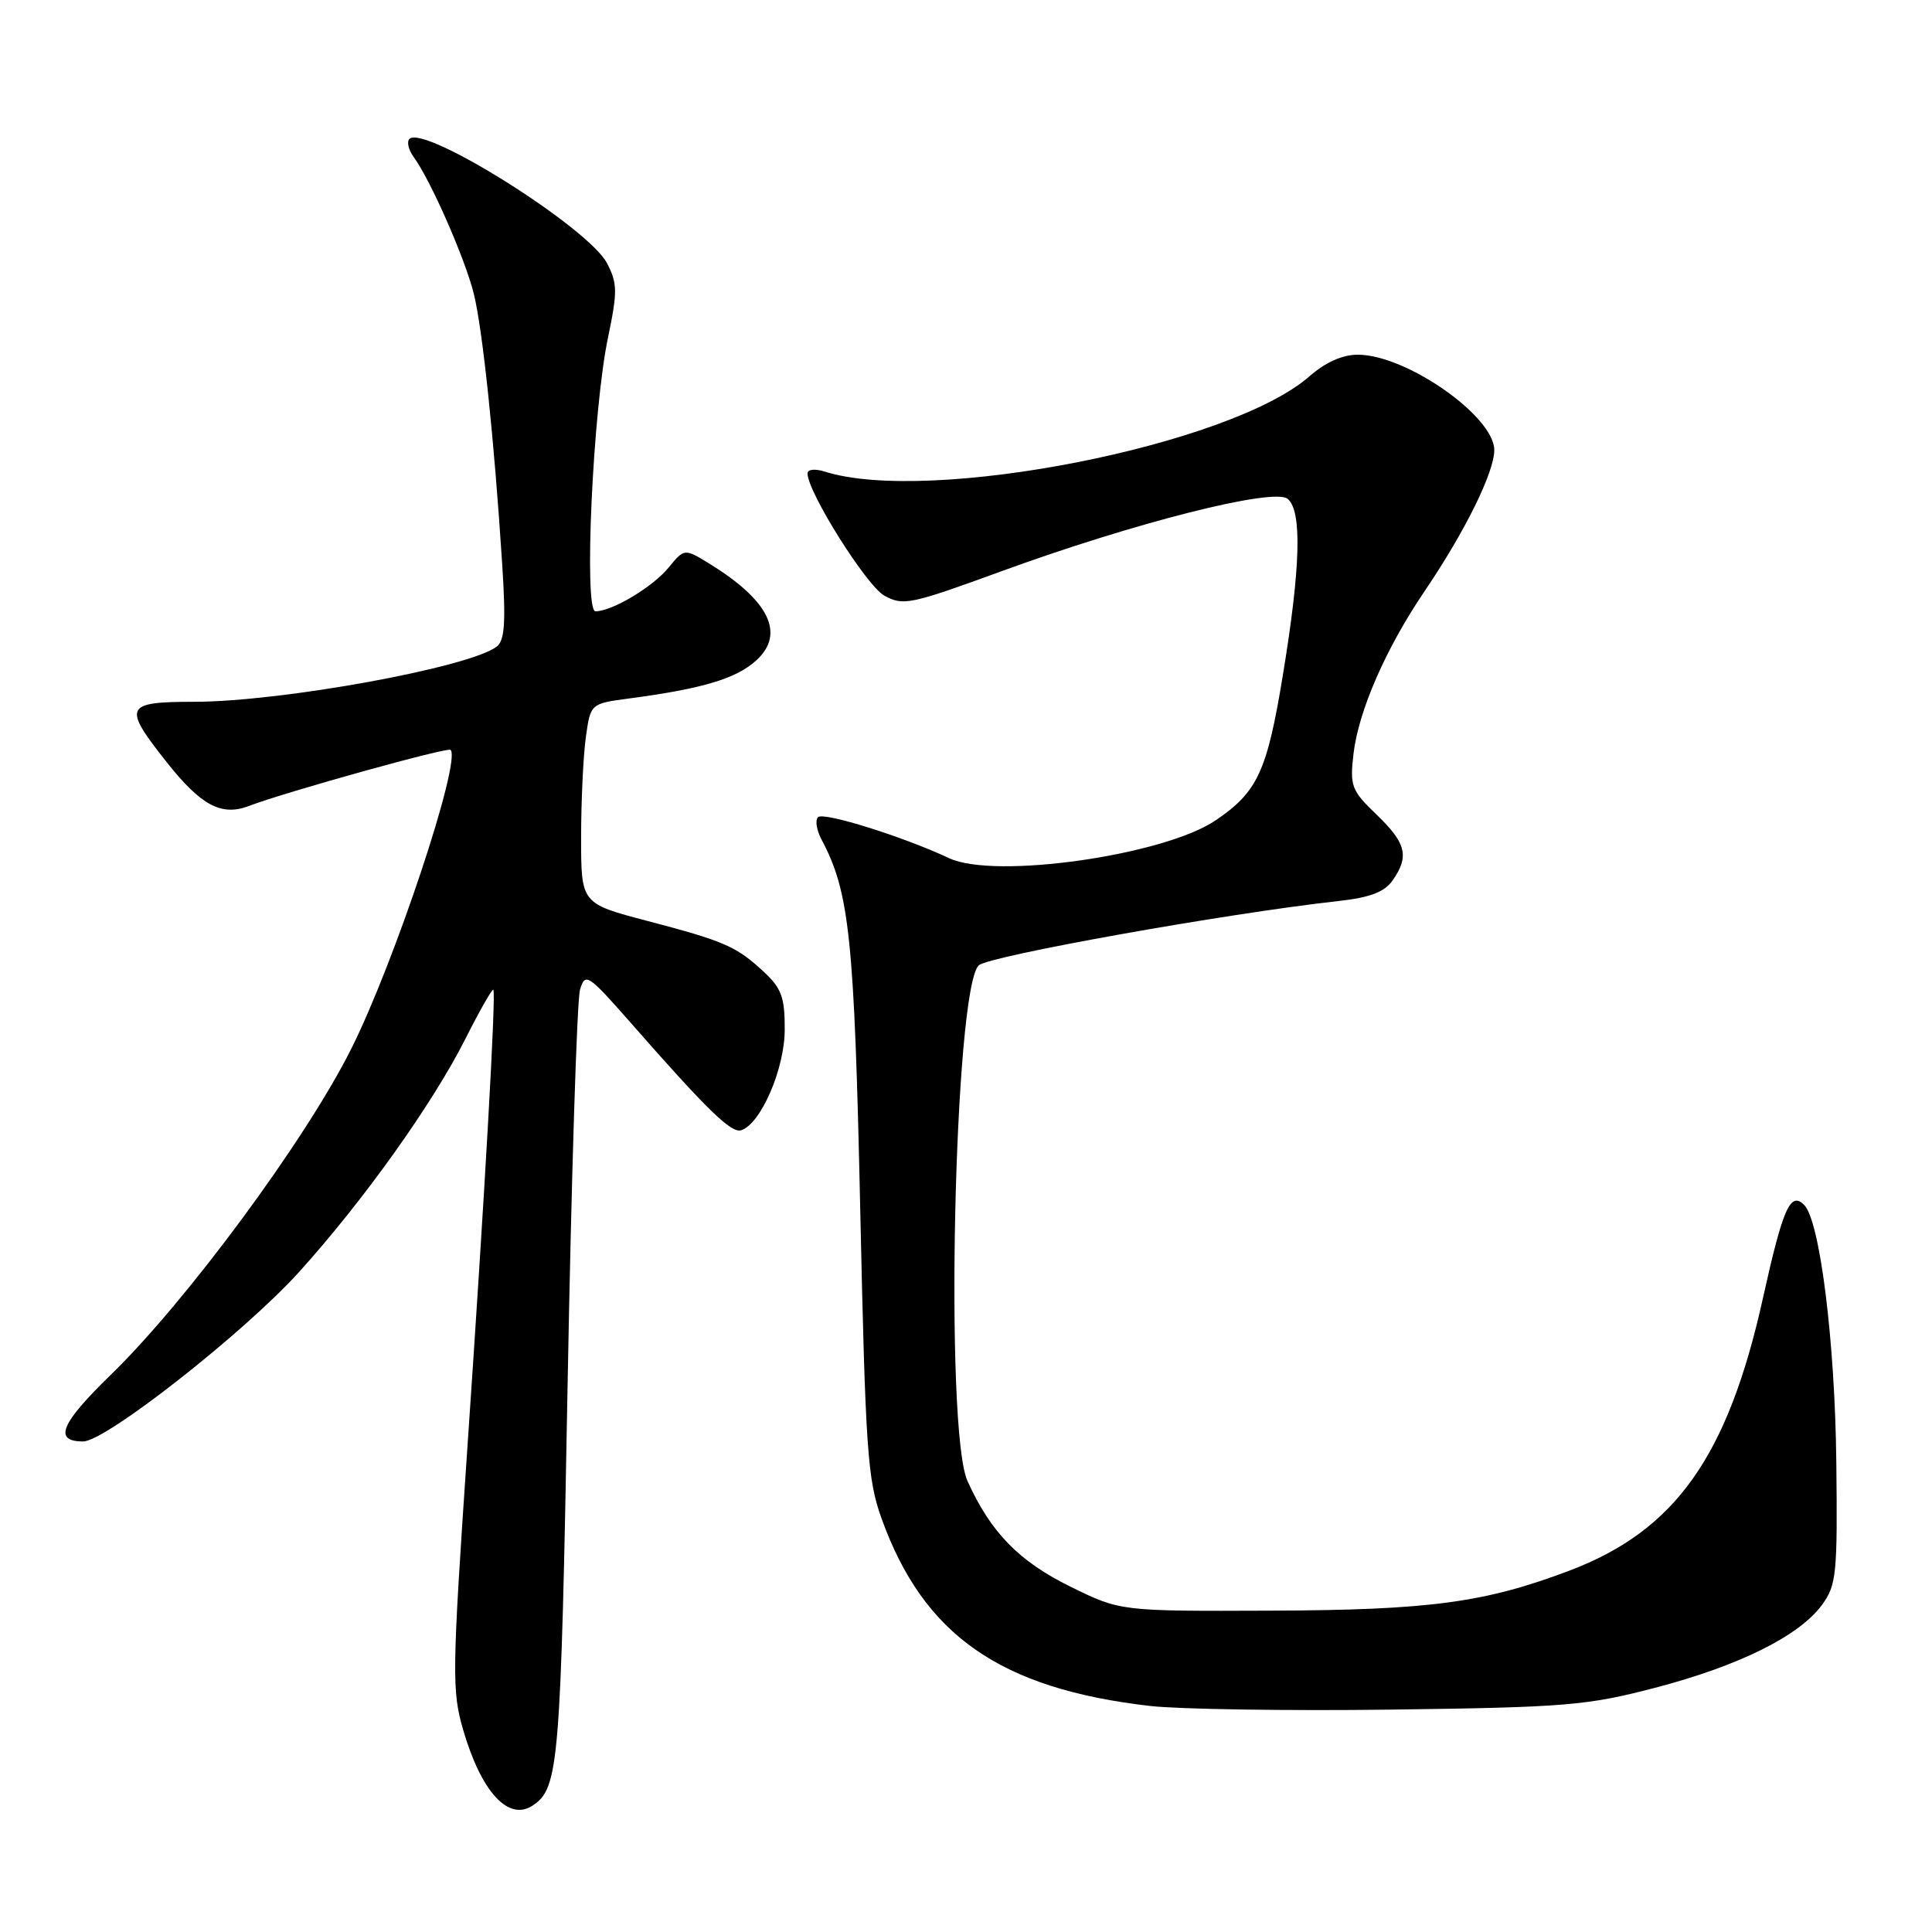 <?xml version="1.0" encoding="UTF-8" standalone="no"?>
<!DOCTYPE svg PUBLIC "-//W3C//DTD SVG 1.1//EN" "http://www.w3.org/Graphics/SVG/1.1/DTD/svg11.dtd" >
<svg xmlns="http://www.w3.org/2000/svg" xmlns:xlink="http://www.w3.org/1999/xlink" version="1.1" viewBox="0 0 256 256">
 <g >
 <path fill="currentColor"
d=" M 70.60 239.23 C 74.05 236.93 74.30 233.89 75.21 183.53 C 75.71 156.01 76.45 132.43 76.86 131.11 C 77.55 128.85 77.90 129.07 83.55 135.50 C 93.78 147.16 96.91 150.20 98.22 149.76 C 100.82 148.91 103.97 141.63 103.98 136.44 C 104.00 132.19 103.56 130.96 101.25 128.81 C 97.60 125.41 96.05 124.72 85.75 122.02 C 77.00 119.72 77.00 119.72 77.00 111.00 C 77.00 106.20 77.28 100.24 77.62 97.75 C 78.24 93.23 78.24 93.23 83.37 92.55 C 93.16 91.25 97.62 89.91 100.27 87.45 C 104.04 83.96 101.91 79.58 94.11 74.76 C 90.69 72.65 90.69 72.65 88.60 75.20 C 86.48 77.79 81.11 81.00 78.90 81.00 C 77.33 81.00 78.55 54.30 80.57 44.70 C 81.83 38.66 81.82 37.55 80.44 34.89 C 78.02 30.20 56.20 16.47 54.25 18.41 C 53.88 18.79 54.13 19.86 54.81 20.80 C 57.07 23.88 61.69 34.42 62.80 39.00 C 63.96 43.80 65.47 58.12 66.53 74.55 C 67.04 82.38 66.89 84.83 65.84 85.66 C 62.36 88.41 37.38 92.98 25.75 92.99 C 16.49 93.00 16.22 93.57 22.07 100.97 C 26.64 106.75 29.34 108.19 33.00 106.79 C 37.87 104.93 59.30 98.97 59.70 99.36 C 61.16 100.82 52.28 127.53 46.53 139.00 C 40.46 151.10 24.76 172.37 14.67 182.18 C 8.02 188.64 7.04 191.00 11.02 191.00 C 13.99 191.00 32.27 176.66 39.58 168.60 C 48.12 159.16 57.30 146.30 61.67 137.65 C 63.57 133.88 65.24 130.95 65.37 131.15 C 65.74 131.68 64.27 157.71 61.88 192.58 C 59.91 221.52 59.87 224.05 61.36 229.18 C 63.77 237.46 67.38 241.39 70.60 239.23 Z  M 219.27 223.65 C 230.42 220.74 238.40 216.78 241.42 212.66 C 243.34 210.03 243.49 208.61 243.32 193.66 C 243.14 177.65 241.14 161.74 239.06 159.66 C 237.23 157.83 236.25 160.06 233.60 172.00 C 228.95 192.99 222.00 202.79 208.00 208.10 C 196.77 212.36 189.47 213.34 168.48 213.42 C 148.46 213.50 148.46 213.50 141.84 210.24 C 135.01 206.88 131.28 203.06 128.20 196.25 C 125.15 189.53 126.42 131.18 129.68 127.92 C 130.91 126.69 162.41 121.05 177.28 119.40 C 181.54 118.93 183.44 118.21 184.53 116.66 C 186.76 113.47 186.34 111.72 182.41 107.95 C 179.08 104.75 178.85 104.17 179.34 99.93 C 179.99 94.24 183.62 85.92 188.77 78.33 C 194.12 70.44 198.00 62.58 198.00 59.64 C 198.00 55.16 186.33 47.00 179.92 47.00 C 177.87 47.00 175.62 48.01 173.50 49.87 C 163.04 59.05 123.10 66.89 109.25 62.48 C 107.98 62.08 107.00 62.19 107.00 62.73 C 107.00 65.18 114.79 77.58 117.16 78.91 C 119.65 80.31 120.60 80.11 132.65 75.71 C 150.27 69.27 168.79 64.58 170.62 66.10 C 172.55 67.70 172.34 75.17 169.98 89.50 C 167.89 102.22 166.64 104.92 161.11 108.68 C 154.27 113.34 131.81 116.55 125.78 113.72 C 119.63 110.84 109.12 107.55 108.39 108.28 C 107.99 108.68 108.20 110.01 108.86 111.25 C 112.56 118.20 113.20 124.29 113.98 160.00 C 114.68 192.19 114.94 196.03 116.82 201.23 C 122.38 216.68 132.54 223.77 152.40 226.05 C 156.31 226.49 170.75 226.71 184.50 226.53 C 207.46 226.23 210.30 225.99 219.27 223.65 Z "/>
</g>
</svg>